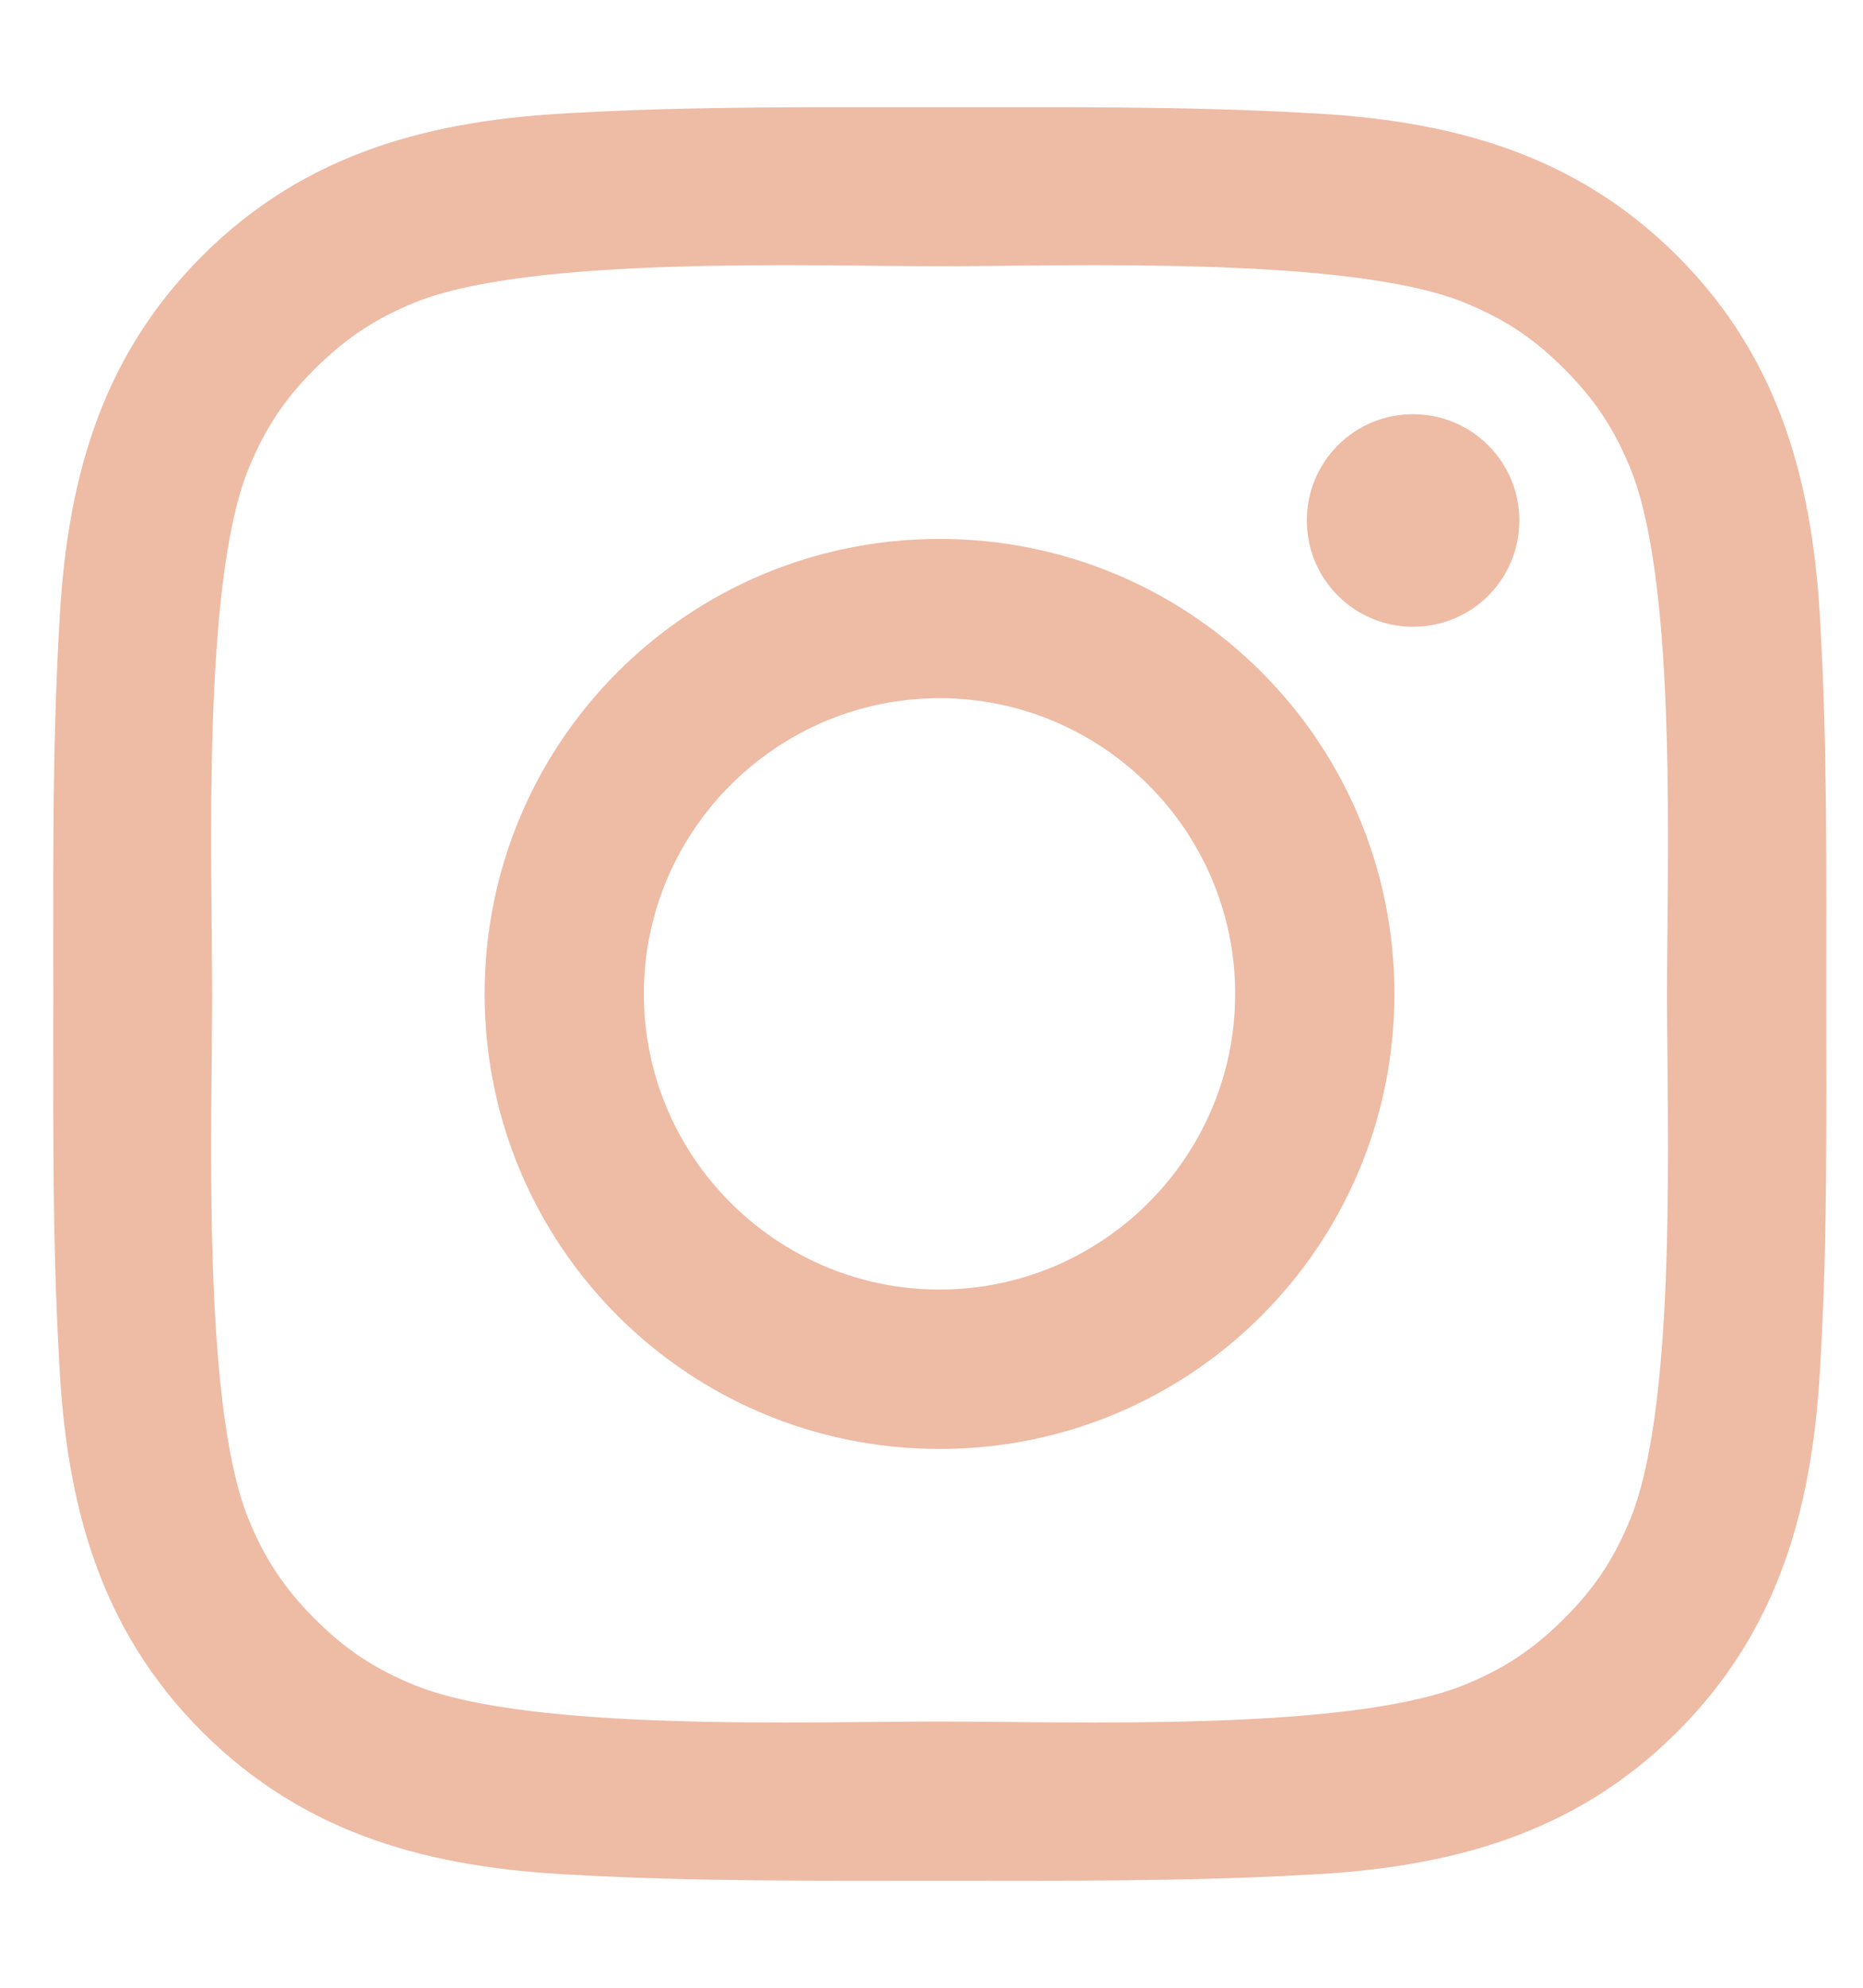<svg width="15" height="16" viewBox="0 0 15 16" fill="none" xmlns="http://www.w3.org/2000/svg">
<path d="M7.565 4.338C5.538 4.338 3.902 5.973 3.902 8C3.902 10.027 5.538 11.663 7.565 11.663C9.592 11.663 11.227 10.027 11.227 8C11.227 5.973 9.592 4.338 7.565 4.338ZM7.565 10.38C6.254 10.38 5.184 9.311 5.184 8C5.184 6.689 6.254 5.62 7.565 5.62C8.876 5.62 9.945 6.689 9.945 8C9.945 9.311 8.876 10.38 7.565 10.38ZM11.377 3.334C10.904 3.334 10.522 3.716 10.522 4.189C10.522 4.663 10.904 5.045 11.377 5.045C11.851 5.045 12.233 4.664 12.233 4.189C12.233 4.077 12.211 3.966 12.168 3.862C12.125 3.758 12.062 3.664 11.982 3.584C11.903 3.505 11.809 3.442 11.705 3.399C11.601 3.356 11.49 3.334 11.377 3.334ZM14.704 8C14.704 7.014 14.713 6.038 14.658 5.054C14.602 3.911 14.342 2.897 13.506 2.061C12.668 1.223 11.656 0.964 10.513 0.909C9.527 0.854 8.551 0.863 7.567 0.863C6.581 0.863 5.604 0.854 4.62 0.909C3.477 0.964 2.463 1.225 1.627 2.061C0.79 2.898 0.531 3.911 0.476 5.054C0.42 6.039 0.429 7.016 0.429 8C0.429 8.984 0.42 9.963 0.476 10.947C0.531 12.089 0.792 13.104 1.627 13.939C2.465 14.777 3.477 15.036 4.62 15.091C5.606 15.146 6.583 15.138 7.567 15.138C8.552 15.138 9.529 15.146 10.513 15.091C11.656 15.036 12.67 14.775 13.506 13.939C14.343 13.102 14.602 12.089 14.658 10.947C14.715 9.963 14.704 8.986 14.704 8ZM13.133 12.211C13.002 12.536 12.845 12.779 12.593 13.029C12.342 13.28 12.101 13.438 11.775 13.568C10.836 13.941 8.606 13.857 7.565 13.857C6.524 13.857 4.292 13.941 3.352 13.57C3.027 13.439 2.784 13.282 2.534 13.03C2.283 12.779 2.126 12.538 1.995 12.213C1.624 11.271 1.708 9.041 1.708 8C1.708 6.959 1.624 4.727 1.995 3.788C2.126 3.463 2.283 3.22 2.534 2.97C2.786 2.72 3.027 2.561 3.352 2.43C4.292 2.059 6.524 2.143 7.565 2.143C8.606 2.143 10.838 2.059 11.777 2.43C12.102 2.561 12.345 2.718 12.595 2.97C12.847 3.222 13.004 3.463 13.134 3.788C13.506 4.727 13.422 6.959 13.422 8C13.422 9.041 13.506 11.271 13.133 12.211Z" fill="#EEBBA5"/>
</svg>
